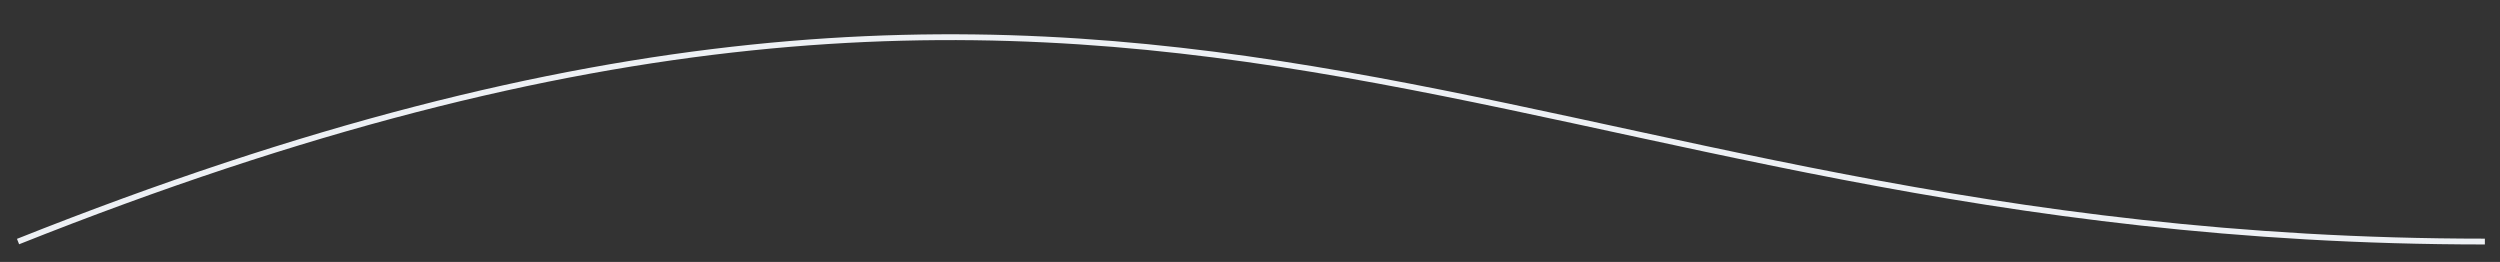 <?xml version="1.0" encoding="utf-8"?>
<!-- Generator: Adobe Illustrator 25.1.0, SVG Export Plug-In . SVG Version: 6.00 Build 0)  -->
<svg version="1.1" id="Layer_1" xmlns="http://www.w3.org/2000/svg" xmlns:xlink="http://www.w3.org/1999/xlink" x="0px" y="0px"
	 viewBox="0 0 859 90" style="enable-background:new 0 0 859 90;" xml:space="preserve">
<rect x="0" y="0" width="859" height="90" fill="#333333" stroke="none"/>
<style type="text/css">
	.st0{fill:none;stroke:#EDF0F4;stroke-width:2;stroke-miterlimit:10;}
</style>
<path class="st0" d="M6.2,83C403-75,513,83,853.8,83"/>
</svg>
